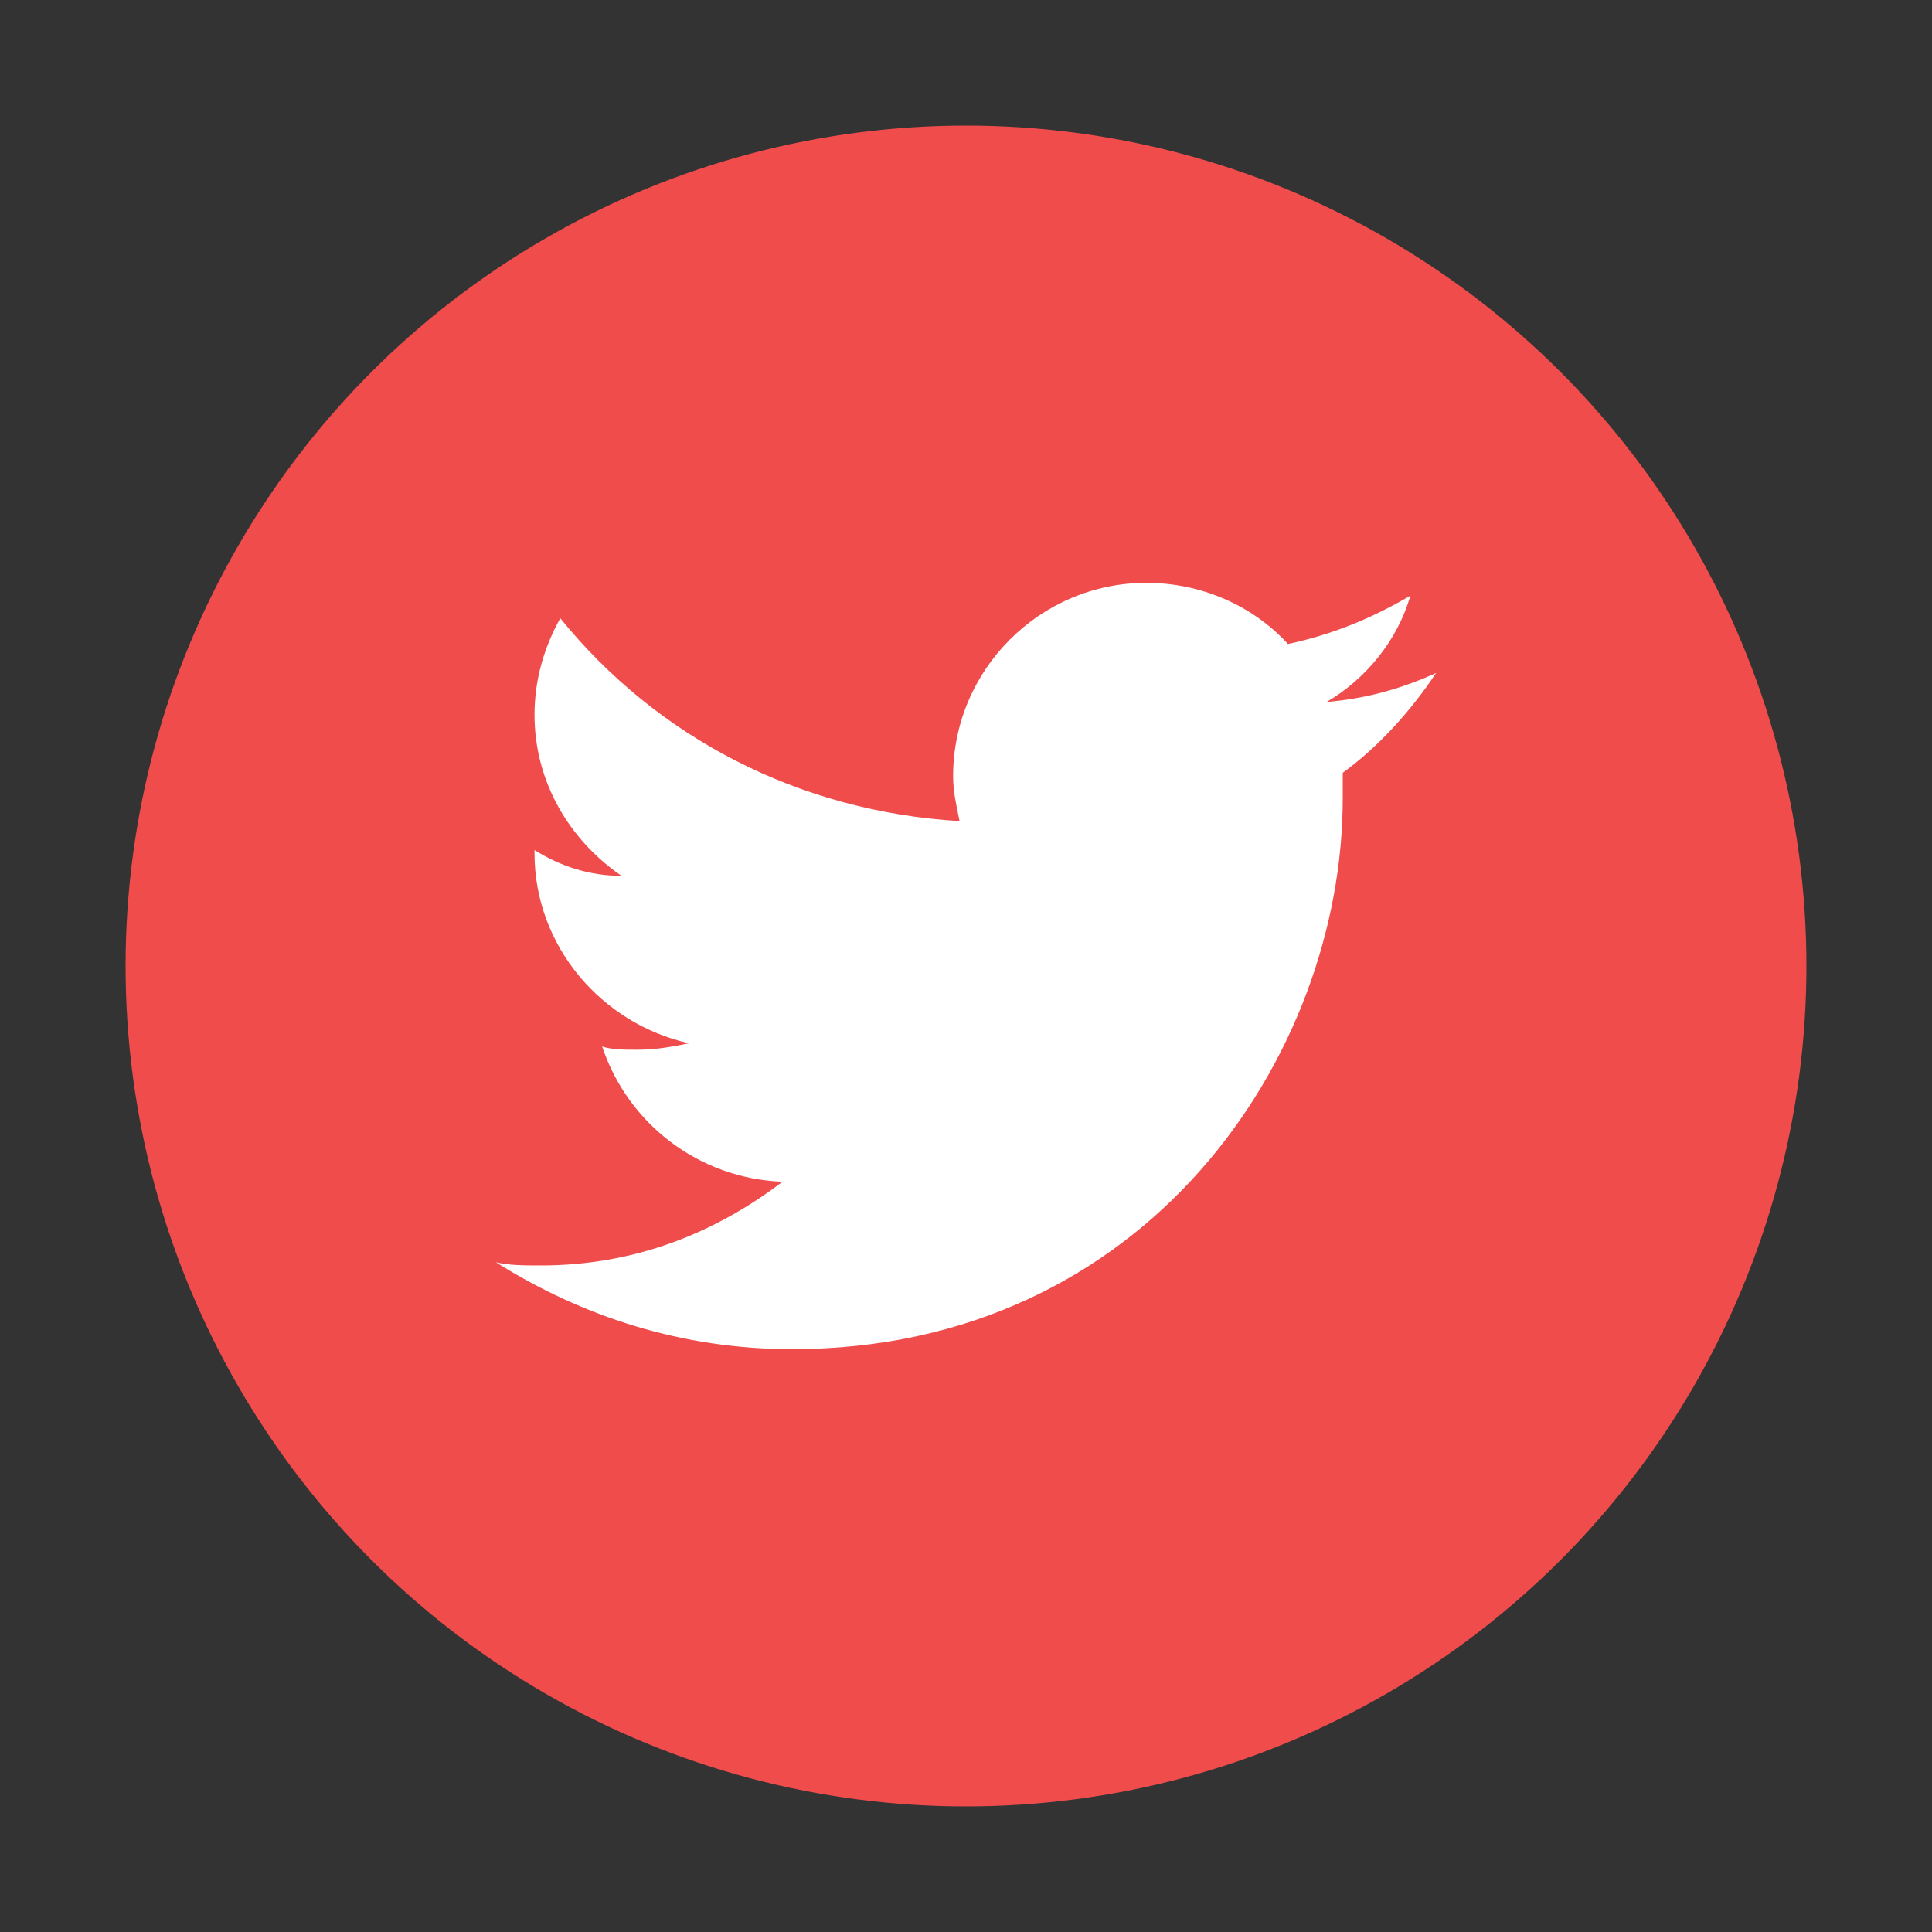 <?xml version="1.0" encoding="utf-8"?>
<!-- Generator: Adobe Illustrator 21.0.2, SVG Export Plug-In . SVG Version: 6.00 Build 0)  -->
<svg version="1.1" xmlns="http://www.w3.org/2000/svg" xmlns:xlink="http://www.w3.org/1999/xlink" x="0px" y="0px"
	 viewBox="220 220 60 60" style="enable-background:new 0 0 500 500;" xml:space="preserve">
<rect x="220" y="220" width="60" height="60" fill="#333333" stroke="none"/>
<style type="text/css">
	.st0{fill:#FFFFFF;}
	.st1{fill:#ED3A3A;}
	.st2{fill:#414042;}
	.st3{fill:#808080;}
	.st4{fill:#EFF0F0;}
	.st5{fill:#231F20;}
	.st6{fill:none;stroke:#FFFFFF;stroke-width:2;stroke-miterlimit:10;}
	.st7{opacity:0.86;fill:url(#SVGID_3_);}
	.st8{opacity:0.24;fill:#A01717;}
	.st9{opacity:0.24;fill:#414042;}
	.st10{opacity:0.24;fill:#231F20;}
	.st11{fill:#ED3A3A;stroke:#FFFFFF;stroke-width:4;stroke-miterlimit:10;}
	.st12{fill:#808083;stroke:#FFFFFF;stroke-width:4;stroke-miterlimit:10;}
	.st13{fill:none;stroke:#231F20;stroke-width:2;stroke-miterlimit:10;}
	.st14{fill:#FFFFFF;stroke:#231F20;stroke-width:4;stroke-miterlimit:10;}
	.st15{fill:url(#SVGID_4_);}
	.st16{fill:url(#SVGID_5_);}
	.st17{clip-path:url(#SVGID_7_);}
	.st18{clip-path:url(#SVGID_9_);fill:#F04C4C;}
	.st19{clip-path:url(#SVGID_11_);}
	.st20{clip-path:url(#SVGID_13_);fill:#FFFFFF;}
	.st21{clip-path:url(#SVGID_15_);}
	.st22{clip-path:url(#SVGID_17_);fill:#F04C4C;}
	.st23{clip-path:url(#SVGID_19_);}
	.st24{clip-path:url(#SVGID_21_);fill:#FFFFFF;}
	.st25{clip-path:url(#SVGID_23_);}
	.st26{clip-path:url(#SVGID_25_);fill:#F04C4C;}
	.st27{clip-path:url(#SVGID_27_);}
	.st28{clip-path:url(#SVGID_29_);fill:#FFFFFF;}
	.st29{clip-path:url(#SVGID_31_);}
	.st30{clip-path:url(#SVGID_33_);fill:#FFFFFF;}
	.st31{clip-path:url(#SVGID_35_);}
	.st32{clip-path:url(#SVGID_37_);fill:#F04C4C;}
	.st33{clip-path:url(#SVGID_39_);}
	.st34{clip-path:url(#SVGID_41_);fill:#FFFFFF;}
	.st35{clip-path:url(#SVGID_43_);}
	.st36{clip-path:url(#SVGID_45_);fill:#F04C4C;}
	.st37{clip-path:url(#SVGID_47_);}
	.st38{clip-path:url(#SVGID_49_);fill:#FFFFFF;}
	.st39{clip-path:url(#SVGID_51_);}
	.st40{clip-path:url(#SVGID_53_);fill:#FF7270;}
	.st41{clip-path:url(#SVGID_55_);}
	.st42{clip-path:url(#SVGID_57_);fill:#F53D3D;}
	.st43{clip-path:url(#SVGID_59_);}
	.st44{clip-path:url(#SVGID_61_);fill:#E13A3A;}
	.st45{clip-path:url(#SVGID_63_);}
	.st46{clip-path:url(#SVGID_65_);fill:#B21109;}
	.st47{clip-path:url(#SVGID_67_);}
	.st48{clip-path:url(#SVGID_69_);fill:#F53D3D;}
	.st49{clip-path:url(#SVGID_71_);}
	.st50{clip-path:url(#SVGID_73_);fill:#E60404;}
	.st51{clip-path:url(#SVGID_75_);}
	.st52{clip-path:url(#SVGID_77_);fill:#FFFFFF;}
	.st53{clip-path:url(#SVGID_79_);}
	.st54{clip-path:url(#SVGID_81_);fill:#F53D3D;}
	.st55{opacity:0.35;fill:#414042;}
	.st56{opacity:0.35;fill:#ED3A3A;}
	.st57{opacity:0.35;fill:#A5A7AA;}
	.st58{opacity:0.13;}
	.st59{opacity:0.29;}
	.st60{clip-path:url(#SVGID_85_);}
	.st61{clip-path:url(#SVGID_87_);fill:#FF7270;}
	.st62{clip-path:url(#SVGID_89_);}
	.st63{clip-path:url(#SVGID_91_);fill:#F53D3D;}
	.st64{clip-path:url(#SVGID_93_);}
	.st65{clip-path:url(#SVGID_95_);fill:#E13A3A;}
	.st66{clip-path:url(#SVGID_97_);}
	.st67{clip-path:url(#SVGID_99_);fill:#B21109;}
	.st68{clip-path:url(#SVGID_101_);}
	.st69{clip-path:url(#SVGID_103_);fill:#F53D3D;}
	.st70{clip-path:url(#SVGID_105_);}
	.st71{clip-path:url(#SVGID_107_);fill:#E60404;}
	.st72{clip-path:url(#SVGID_109_);}
	.st73{clip-path:url(#SVGID_111_);fill:#FFFFFF;}
	.st74{clip-path:url(#SVGID_113_);}
	.st75{clip-path:url(#SVGID_115_);fill:#F53D3D;}
	.st76{fill:#F5655E;}
	.st77{fill:url(#SVGID_116_);}
	.st78{fill:none;stroke:#ED3A3A;stroke-width:4;stroke-miterlimit:10;}
	.st79{opacity:0.2;}
	.st80{clip-path:url(#SVGID_118_);}
	.st81{clip-path:url(#SVGID_120_);fill:#F04C4C;}
	.st82{clip-path:url(#SVGID_122_);}
	.st83{clip-path:url(#SVGID_124_);fill:#FFFFFF;}
	.st84{clip-path:url(#SVGID_126_);}
	.st85{clip-path:url(#SVGID_128_);fill:#F04C4C;}
	.st86{clip-path:url(#SVGID_130_);}
	.st87{clip-path:url(#SVGID_132_);fill:#FFFFFF;}
	.st88{clip-path:url(#SVGID_134_);}
	.st89{clip-path:url(#SVGID_136_);fill:#FFFFFF;}
	.st90{clip-path:url(#SVGID_138_);}
	.st91{clip-path:url(#SVGID_140_);fill:#F04C4C;}
	.st92{clip-path:url(#SVGID_142_);}
	.st93{clip-path:url(#SVGID_144_);fill:#FFFFFF;}
	.st94{clip-path:url(#SVGID_146_);}
	.st95{clip-path:url(#SVGID_148_);fill:#F04C4C;}
	.st96{clip-path:url(#SVGID_150_);}
	.st97{clip-path:url(#SVGID_152_);fill:#FFFFFF;}
</style>
<g id="Style_Details">
</g>
<g id="Layer_1">
	<g>
		<g>
			<defs>
				<circle id="SVGID_117_" cx="250" cy="250" r="26.1"/>
			</defs>
			<clipPath id="SVGID_2_">
				<use xlink:href="#SVGID_117_"  style="overflow:visible;"/>
			</clipPath>
			<g style="clip-path:url(#SVGID_2_);">
				<defs>
					<rect id="SVGID_119_" x="-1316.7" y="-4776.7" width="1880.6" height="5145.5"/>
				</defs>
				<clipPath id="SVGID_3_">
					<use xlink:href="#SVGID_119_"  style="overflow:visible;"/>
				</clipPath>
				<rect x="217.4" y="217.4" style="clip-path:url(#SVGID_3_);fill:#F04C4C;" width="65.3" height="65.3"/>
			</g>
		</g>
		<g>
			<defs>
				<path id="SVGID_121_" d="M264.6,240.9c-1.1,0.5-2.2,0.8-3.4,0.9c1.2-0.7,2.2-1.9,2.6-3.3c-1.2,0.7-2.4,1.2-3.8,1.5
					c-1.1-1.2-2.7-1.9-4.4-1.9c-3.3,0-6,2.7-6,6c0,0.5,0.1,0.9,0.2,1.4c-5-0.3-9.4-2.6-12.4-6.3c-0.5,0.9-0.8,1.9-0.8,3
					c0,2.1,1.1,3.9,2.7,5c-1,0-1.9-0.3-2.7-0.8c0,0,0,0,0,0.1c0,2.9,2.1,5.3,4.8,5.9c-0.5,0.1-1,0.2-1.6,0.2c-0.4,0-0.8,0-1.1-0.1
					c0.8,2.4,3,4.1,5.6,4.2c-2.1,1.6-4.6,2.6-7.5,2.6c-0.5,0-1,0-1.4-0.1c2.7,1.7,5.8,2.7,9.2,2.7c11,0,17.1-9.1,17.1-17.1
					c0-0.3,0-0.5,0-0.8C262.8,243.2,263.8,242.1,264.6,240.9z"/>
			</defs>
			<clipPath id="SVGID_4_">
				<use xlink:href="#SVGID_121_"  style="overflow:visible;"/>
			</clipPath>
			<g style="clip-path:url(#SVGID_4_);">
				<defs>
					<rect id="SVGID_123_" x="-1316.7" y="-4776.7" width="1880.6" height="5145.5"/>
				</defs>
				<clipPath id="SVGID_5_">
					<use xlink:href="#SVGID_123_"  style="overflow:visible;"/>
				</clipPath>
				<rect x="228.8" y="231.6" style="clip-path:url(#SVGID_5_);fill:#FFFFFF;" width="42.3" height="36.8"/>
			</g>
		</g>
	</g>
	<g>
		<g>
			<defs>
				<circle id="SVGID_125_" cx="139.3" cy="664.8" r="26.1"/>
			</defs>
			<clipPath id="SVGID_7_">
				<use xlink:href="#SVGID_125_"  style="overflow:visible;"/>
			</clipPath>
			<g class="st17">
				<defs>
					<rect id="SVGID_127_" x="-1501.4" y="-4361.9" width="1880.6" height="5145.5"/>
				</defs>
				<clipPath id="SVGID_9_">
					<use xlink:href="#SVGID_127_"  style="overflow:visible;"/>
				</clipPath>
			</g>
		</g>
		<g>
			<defs>
				<path id="SVGID_129_" d="M124.7,664.8c-0.2-4.8,4-9.2,8.8-9.3c2.4-0.2,4.8,0.7,6.7,2.3c-0.8,0.8-1.5,1.7-2.4,2.4
					c-1.6-1-3.6-1.7-5.5-1.1c-3.1,0.9-4.9,4.5-3.8,7.5c0.9,3.1,4.8,4.9,7.7,3.5c1.5-0.6,2.6-2,3-3.5c-1.8,0-3.6,0-5.3-0.1
					c0-1.1,0-2.1,0-3.2c3,0,5.9,0,8.9,0c0.2,2.6-0.2,5.4-1.9,7.4c-2.3,3-6.6,3.8-10,2.7C127.3,672.4,124.6,668.7,124.7,664.8"/>
			</defs>
			<clipPath id="SVGID_11_">
				<use xlink:href="#SVGID_129_"  style="overflow:visible;"/>
			</clipPath>
			<g class="st19">
				<defs>
					<rect id="SVGID_131_" x="-1501.4" y="-4361.9" width="1880.6" height="5145.5"/>
				</defs>
				<clipPath id="SVGID_13_">
					<use xlink:href="#SVGID_131_"  style="overflow:visible;"/>
				</clipPath>
			</g>
		</g>
		<g>
			<defs>
				<path id="SVGID_133_" d="M148.6,660.8h2.6c0,0.9,0,1.8,0,2.7c0.9,0,1.8,0,2.7,0v2.6c-0.9,0-1.8,0-2.7,0c0,0.9,0,1.8,0,2.7
					c-0.9,0-1.8,0-2.6,0c0-0.9,0-1.8,0-2.7c-0.9,0-1.8,0-2.7,0v-2.6c0.9,0,1.8,0,2.7,0C148.6,662.6,148.6,661.7,148.6,660.8"/>
			</defs>
			<clipPath id="SVGID_15_">
				<use xlink:href="#SVGID_133_"  style="overflow:visible;"/>
			</clipPath>
			<g class="st21">
				<defs>
					<rect id="SVGID_135_" x="-1501.4" y="-4361.9" width="1880.6" height="5145.5"/>
				</defs>
				<clipPath id="SVGID_17_">
					<use xlink:href="#SVGID_135_"  style="overflow:visible;"/>
				</clipPath>
			</g>
		</g>
	</g>
	<g>
		<g>
			<defs>
				<circle id="SVGID_137_" cx="287.3" cy="664.8" r="26.1"/>
			</defs>
			<clipPath id="SVGID_19_">
				<use xlink:href="#SVGID_137_"  style="overflow:visible;"/>
			</clipPath>
			<g class="st23">
				<defs>
					<rect id="SVGID_139_" x="-1501.4" y="-4361.9" width="1880.6" height="5145.5"/>
				</defs>
				<clipPath id="SVGID_21_">
					<use xlink:href="#SVGID_139_"  style="overflow:visible;"/>
				</clipPath>
			</g>
		</g>
		<g>
			<defs>
				<path id="SVGID_141_" d="M298.6,659.8c0,6.6-3.7,11.5-9.1,11.5c-1.8,0-3.5-1-4.1-2.1c0,0-1,3.9-1.2,4.6c-0.7,2.6-2.9,5.3-3,5.5
					c-0.1,0.1-0.4,0.1-0.4-0.1c0-0.3-0.6-3.7,0.1-6.4c0.3-1.4,2.2-9.2,2.2-9.2s-0.5-1.1-0.5-2.7c0-2.5,1.4-4.4,3.2-4.4
					c1.5,0,2.3,1.1,2.3,2.5c0,1.5-1,3.8-1.5,6c-0.4,1.8,0.9,3.2,2.7,3.2c3.2,0,5.3-4.1,5.3-8.9c0-3.7-2.5-6.4-7-6.4
					c-5.1,0-8.3,3.8-8.3,8c0,1.5,0.4,2.5,1.1,3.3c0.3,0.4,0.4,0.5,0.2,0.9c-0.1,0.3-0.3,1.1-0.3,1.3c-0.1,0.4-0.5,0.6-0.8,0.4
					c-2.3-1-3.4-3.5-3.4-6.4c0-4.8,4-10.5,12-10.5C294.4,650.2,298.6,654.8,298.6,659.8z"/>
			</defs>
			<clipPath id="SVGID_23_">
				<use xlink:href="#SVGID_141_"  style="overflow:visible;"/>
			</clipPath>
			<g class="st25">
				<defs>
					<rect id="SVGID_143_" x="-1501.4" y="-4361.9" width="1880.6" height="5145.5"/>
				</defs>
				<clipPath id="SVGID_25_">
					<use xlink:href="#SVGID_143_"  style="overflow:visible;"/>
				</clipPath>
			</g>
		</g>
	</g>
	<g>
		<g>
			<defs>
				<circle id="SVGID_145_" cx="213.3" cy="664.8" r="26.1"/>
			</defs>
			<clipPath id="SVGID_27_">
				<use xlink:href="#SVGID_145_"  style="overflow:visible;"/>
			</clipPath>
			<g class="st27">
				<defs>
					<rect id="SVGID_147_" x="-1501.4" y="-4361.9" width="1880.6" height="5145.5"/>
				</defs>
				<clipPath id="SVGID_29_">
					<use xlink:href="#SVGID_147_"  style="overflow:visible;"/>
				</clipPath>
			</g>
		</g>
		<g>
			<defs>
				<path id="SVGID_149_" d="M210.3,668.4l7.9-4.1l-7.9-4.1V668.4z M227.9,670.7c0,2.3-1.9,4.2-4.2,4.2h-20.9
					c-2.3,0-4.2-1.9-4.2-4.2V659c0-2.3,1.9-4.2,4.2-4.2h20.9c2.3,0,4.2,1.9,4.2,4.2V670.7z"/>
			</defs>
			<clipPath id="SVGID_31_">
				<use xlink:href="#SVGID_149_"  style="overflow:visible;"/>
			</clipPath>
			<g class="st29">
				<defs>
					<rect id="SVGID_151_" x="-1501.4" y="-4361.9" width="1880.6" height="5145.5"/>
				</defs>
				<clipPath id="SVGID_33_">
					<use xlink:href="#SVGID_151_"  style="overflow:visible;"/>
				</clipPath>
			</g>
		</g>
	</g>
</g>
</svg>
